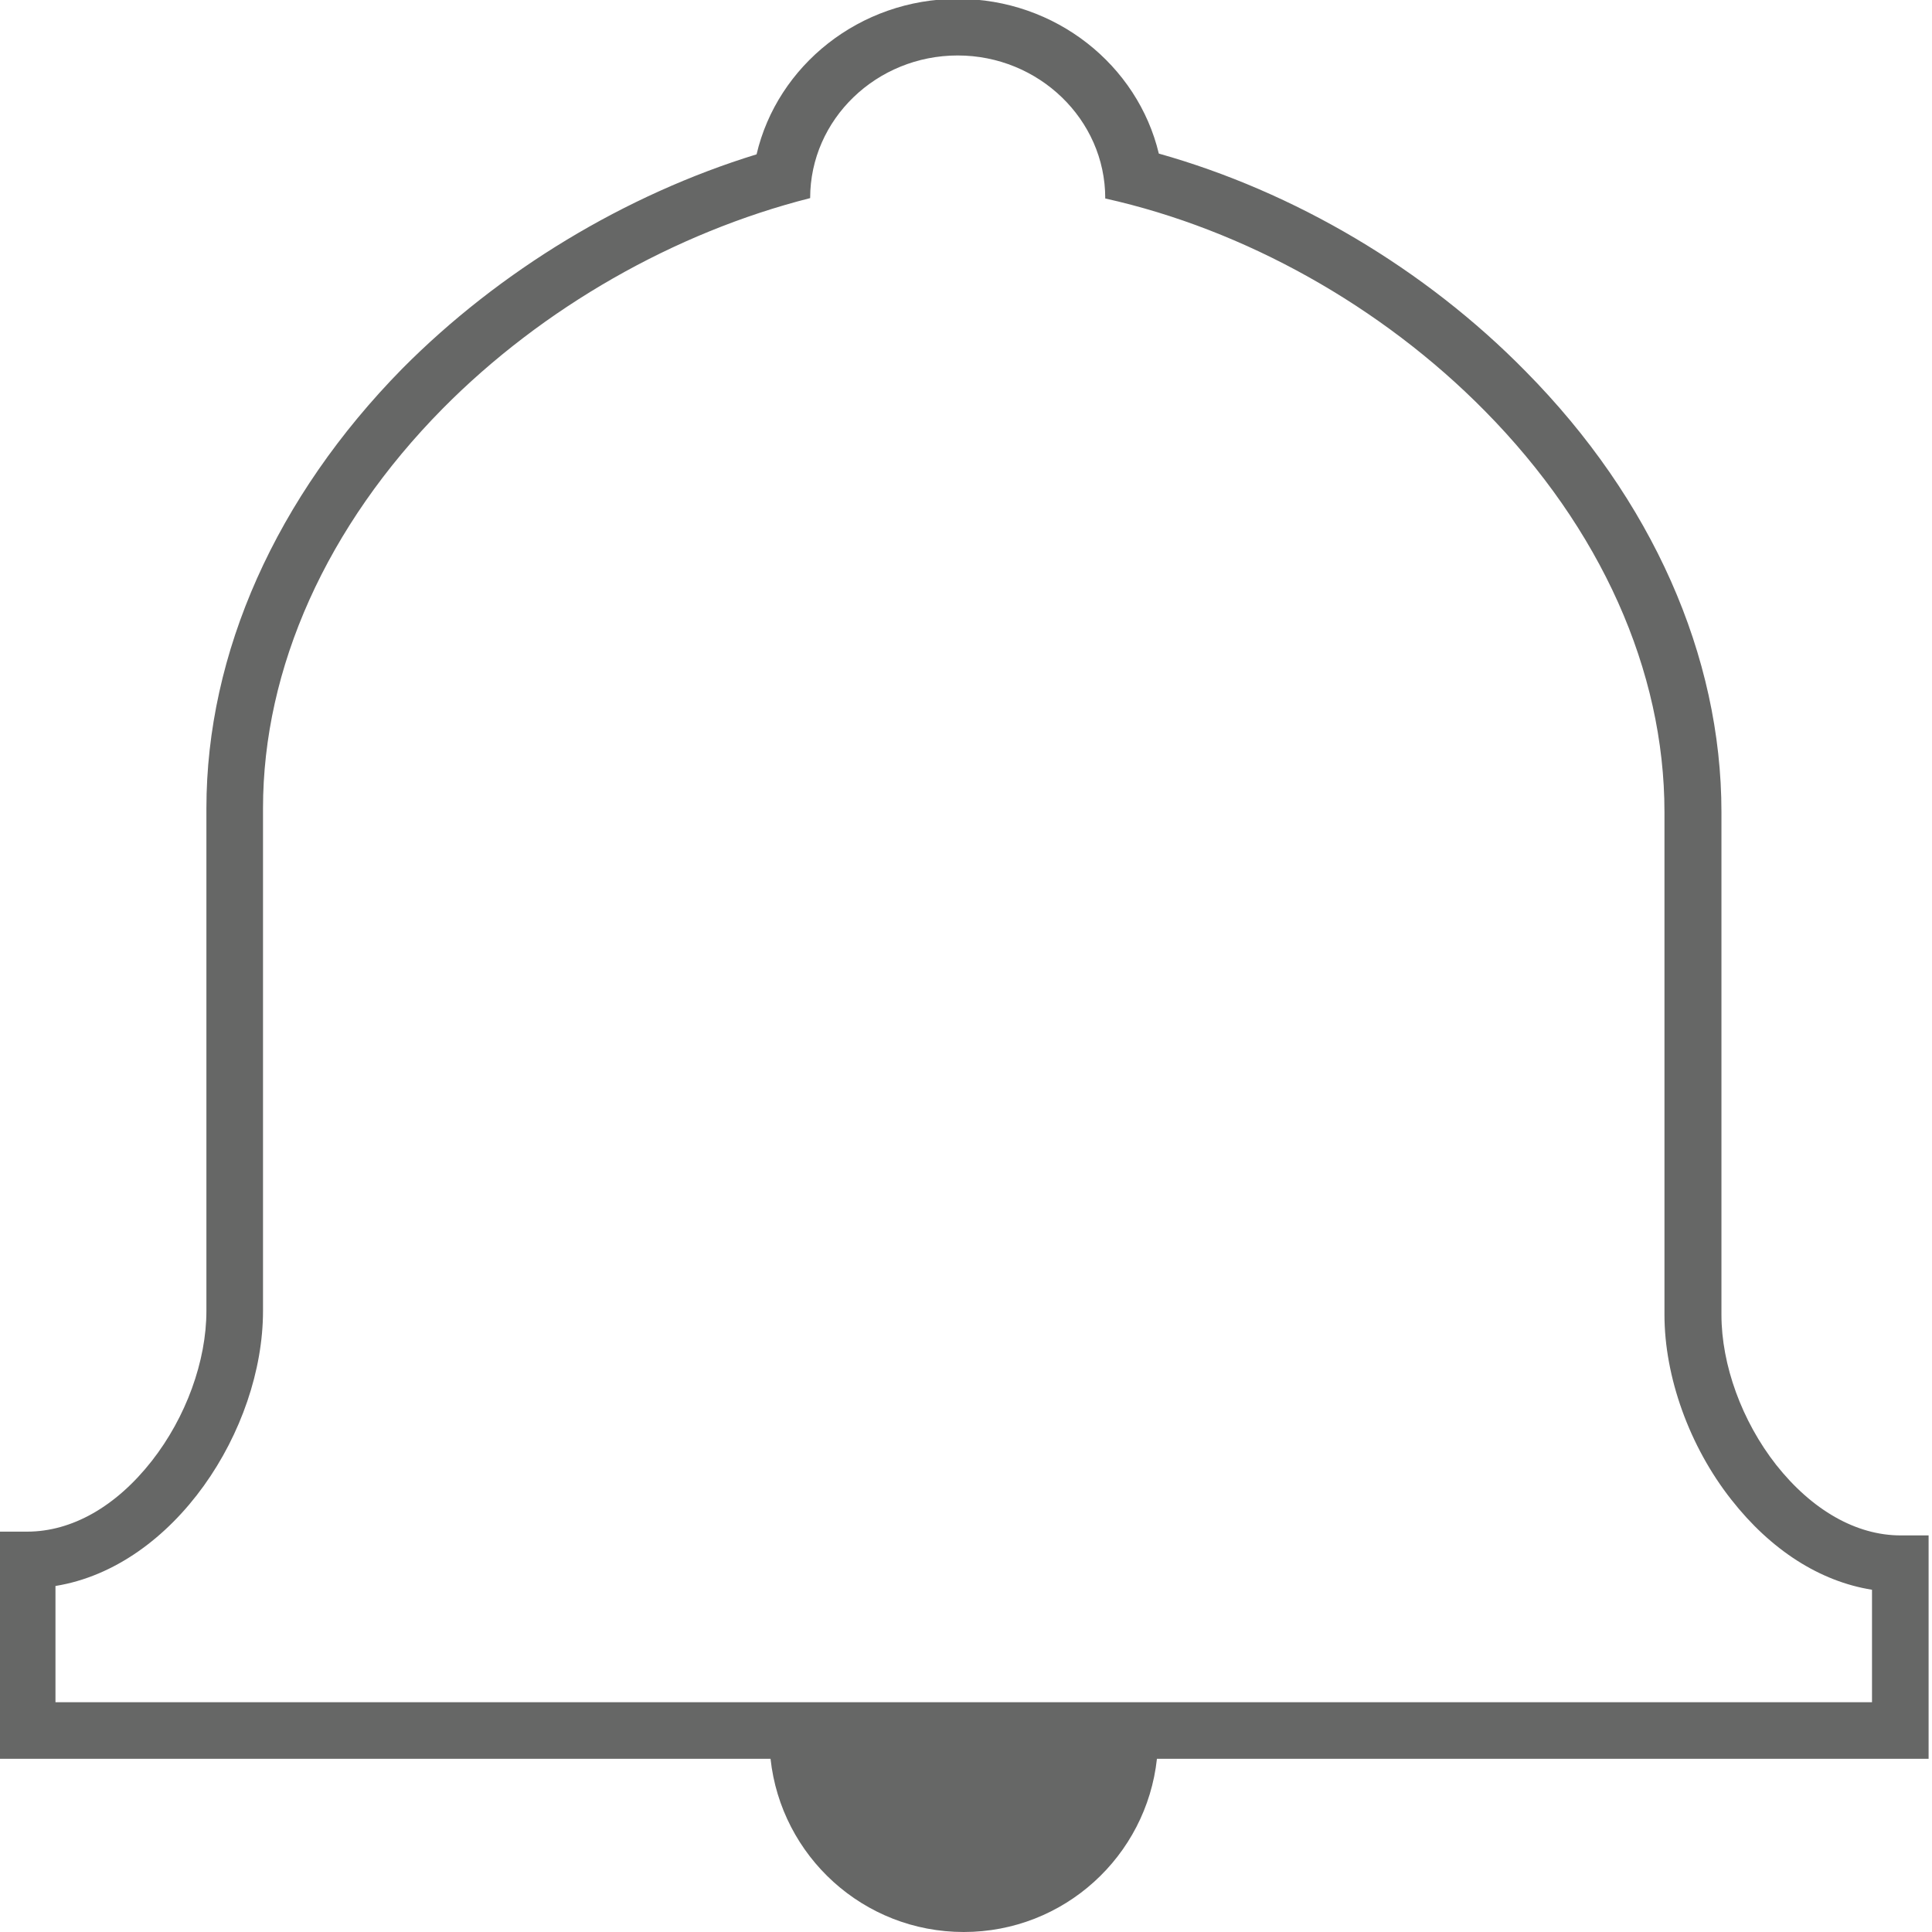 <?xml version="1.0" encoding="utf-8"?>
<!-- Generator: Adobe Illustrator 19.0.0, SVG Export Plug-In . SVG Version: 6.00 Build 0)  -->
<svg version="1.1" id="Layer_1" xmlns="http://www.w3.org/2000/svg" xmlns:xlink="http://www.w3.org/1999/xlink" x="0px" y="0px"
	 width="512px" height="512px" viewBox="0 0 512 512" enable-background="new 0 0 512 512" xml:space="preserve">
<path id="XMLID_2_" fill="#666766" d="M511.2,406.9h-7.5c-11.8,0-23.5-6.7-33-18.7c-9.1-11.6-14.5-26.5-14.5-39.8V215.2
	c0-41.4-18.4-82.9-51.9-116.8c-26.7-27.2-61.3-47.6-97.2-57.7c-5.6-23.4-27.3-41-53.3-41c-26,0-47.8,17.7-53.3,41.2
	c-34.8,10.7-68.1,30.8-93.9,56.8C73.2,131.7,54.7,173,54.7,214.2v133.2c0,13.3-5.4,28.2-14.5,39.8c-9.5,12.1-21.2,18.7-33,18.7h-7.5
	v60.2h204.5c2.8,25.8,24.6,45.9,51.2,45.9s48.4-20.1,51.2-45.9h204.5V406.9z M496.2,451.1H14.7v-30.8c31.5-5.1,55-41.4,55-72.9
	V214.2c0-37.2,16.9-74.8,47.6-105.9c26.5-26.8,61.5-46.7,97.4-55.8h0c0-20.9,17.6-37.8,39.1-37.8s39.1,17,39.1,37.8c0,0,0,0,0,0.1
	c36.9,8.2,73.2,28.5,100.6,56.3c30.7,31.1,47.6,68.8,47.6,106.3v133.2c0,16.5,6.6,34.9,17.7,49c10.5,13.4,23.5,21.7,37.3,23.9V451.1
	z"/>
</svg>
